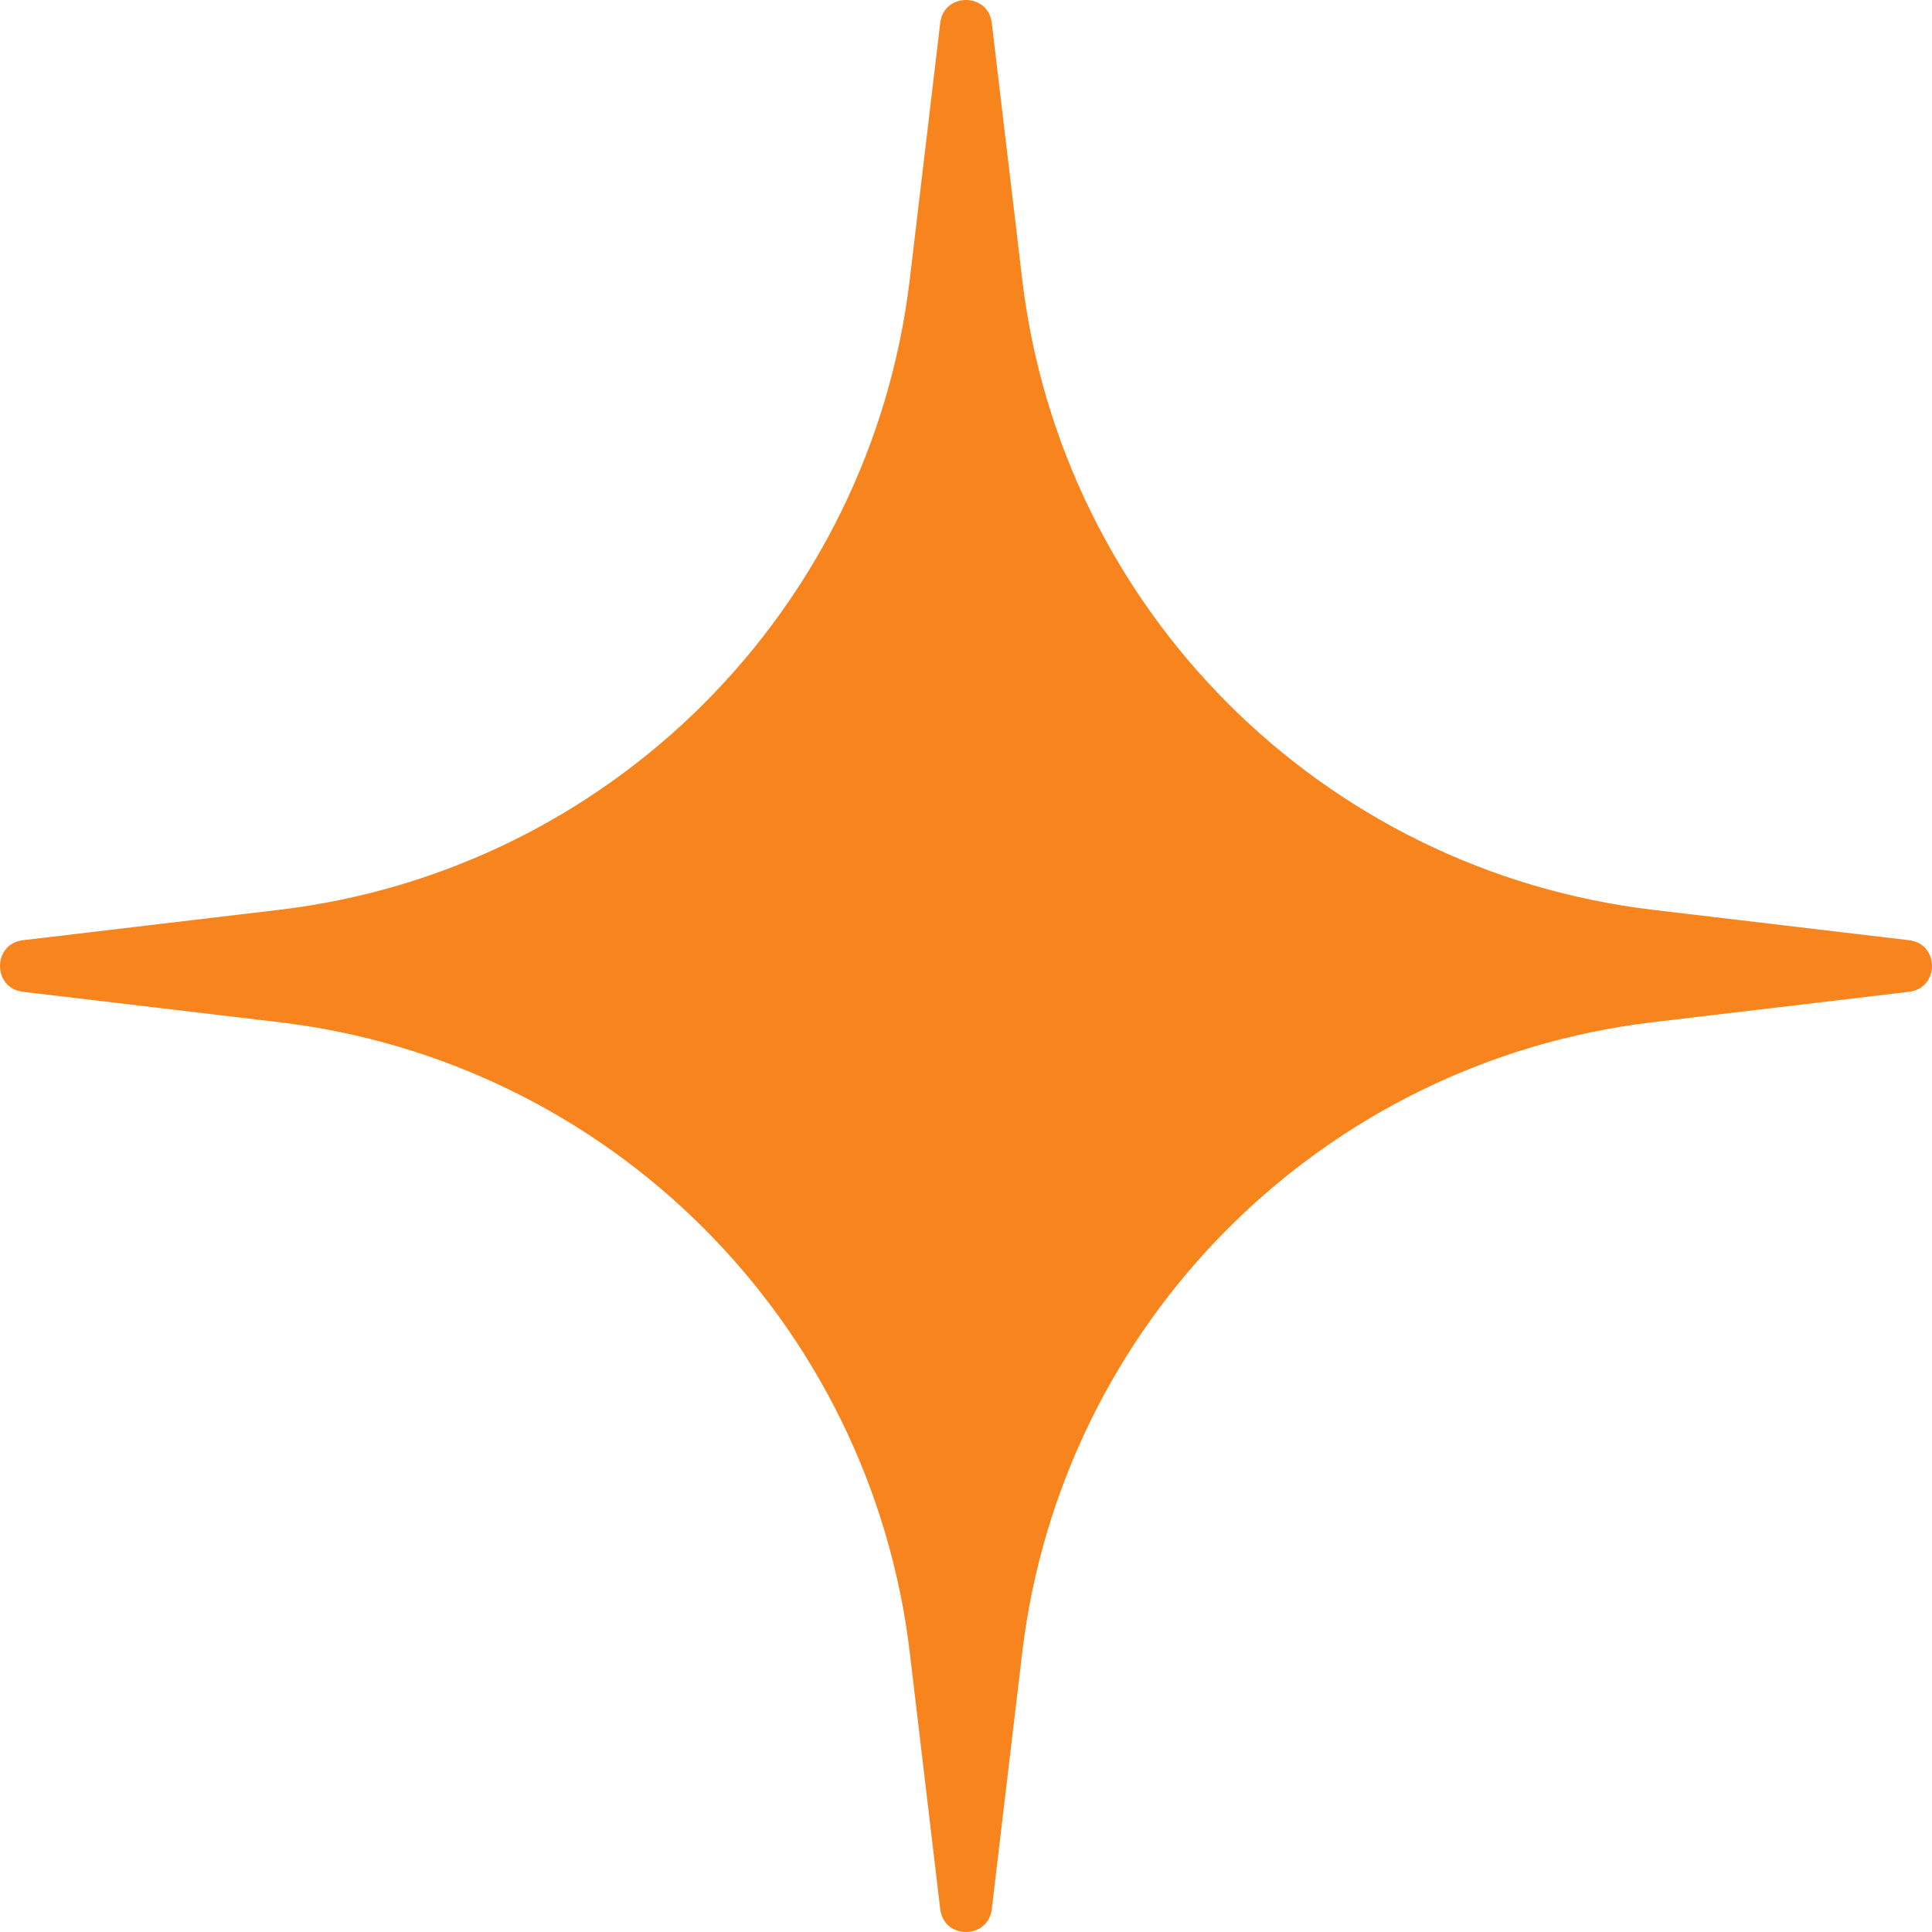 <svg width="227" height="227" viewBox="0 0 227 227" fill="none" xmlns="http://www.w3.org/2000/svg">
<path id="Soft Star" d="M110.471 2.691C110.897 -0.897 116.103 -0.897 116.529 2.691L120.1 32.787C124.711 71.649 155.351 102.289 194.213 106.9L224.309 110.471C227.897 110.897 227.897 116.103 224.309 116.529L194.213 120.1C155.351 124.711 124.711 155.351 120.1 194.213L116.529 224.309C116.103 227.897 110.897 227.897 110.471 224.309L106.9 194.213C102.289 155.351 71.649 124.711 32.787 120.1L2.691 116.529C-0.897 116.103 -0.897 110.897 2.691 110.471L32.787 106.9C71.649 102.289 102.289 71.649 106.9 32.787L110.471 2.691Z" fill="#F8841D"/>
</svg>
